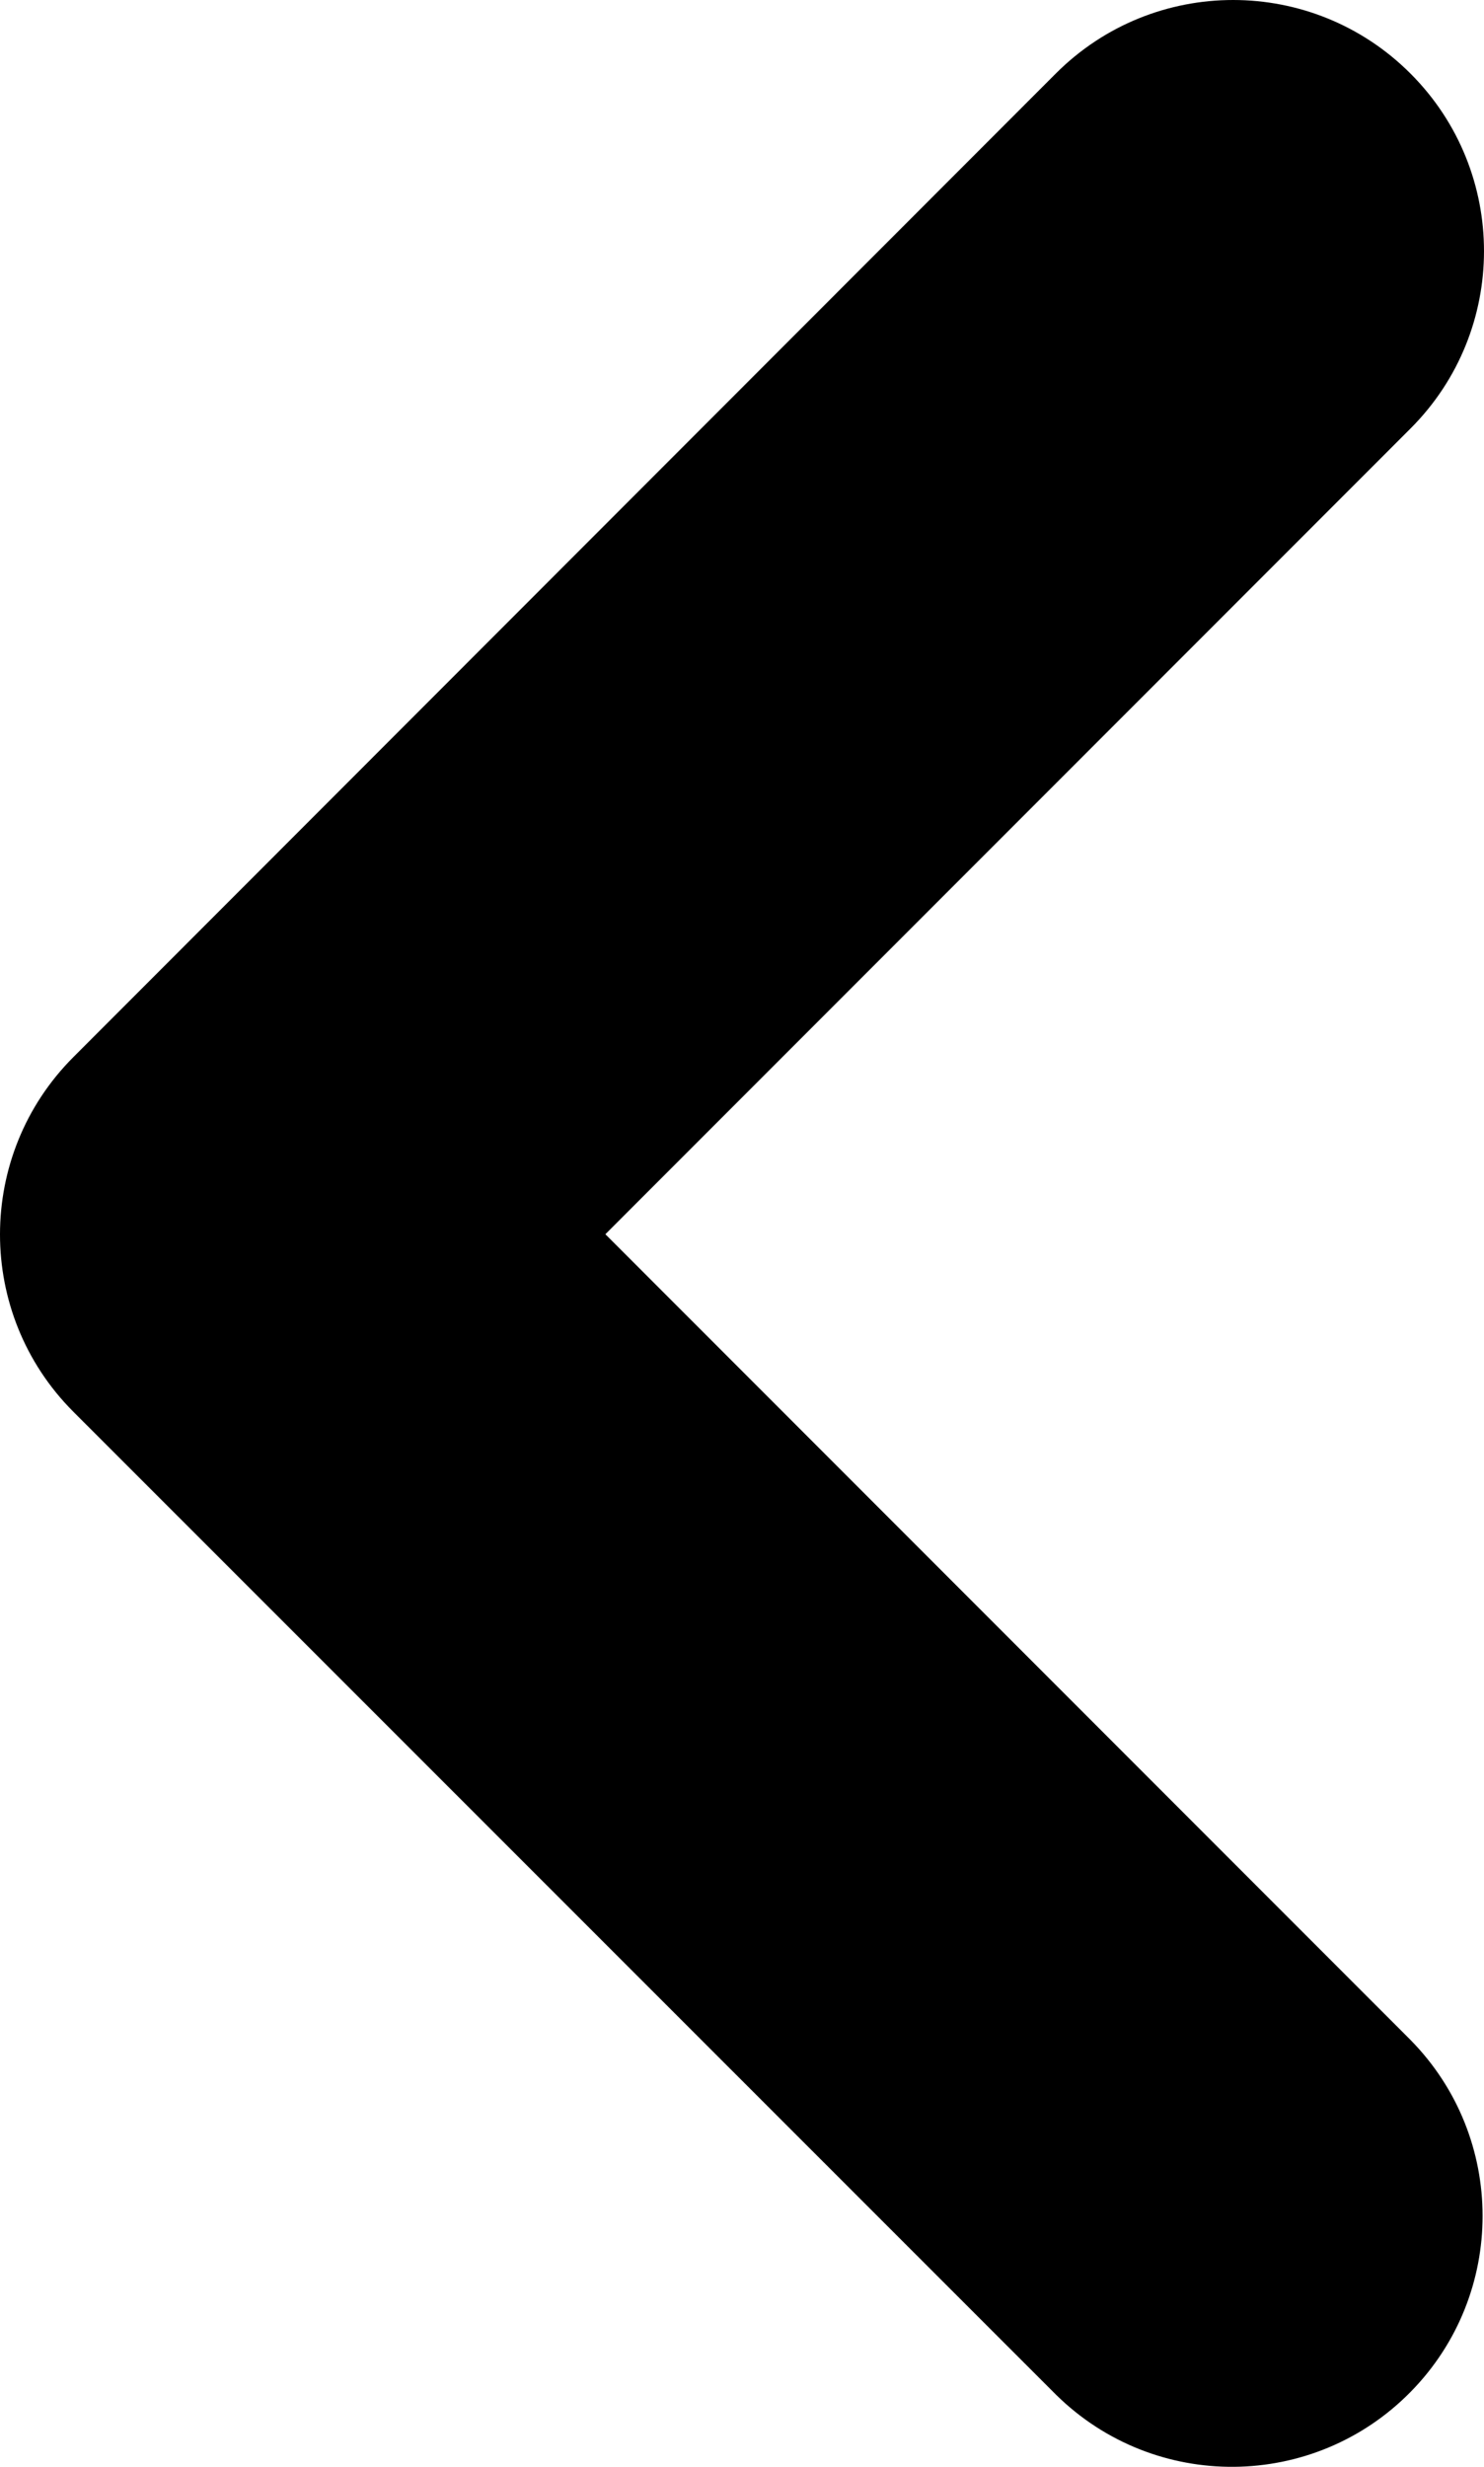 <?xml version="1.0" encoding="utf-8"?>
<!-- Generator: Adobe Illustrator 15.1.0, SVG Export Plug-In . SVG Version: 6.00 Build 0)  -->
<!DOCTYPE svg PUBLIC "-//W3C//DTD SVG 1.1//EN" "http://www.w3.org/Graphics/SVG/1.1/DTD/svg11.dtd">
<svg version="1.1" id="Layer_1" xmlns="http://www.w3.org/2000/svg" xmlns:xlink="http://www.w3.org/1999/xlink" x="0px" y="0px"
	 width="231.586px" height="384.683px" viewBox="0 0 231.586 384.683" enable-background="new 0 0 231.586 384.683"
	 xml:space="preserve">
<title>58 all</title>
<path d="M220.113,11.474c-15.27-15.286-40.039-15.3-55.324-0.031c-0.011,0.01-0.021,0.021-0.031,0.031L11.473,164.824
	c-15.285,15.269-15.299,40.039-0.03,55.325c0.01,0.01,0.021,0.021,0.03,0.03l153.351,153.285
	c15.409,15.145,40.178,14.93,55.322-0.479c14.972-15.233,14.957-39.659-0.032-54.875L94.473,192.469L220.113,66.828
	c15.285-15.269,15.299-40.038,0.03-55.324C220.134,11.494,220.123,11.484,220.113,11.474z"/>
</svg>
